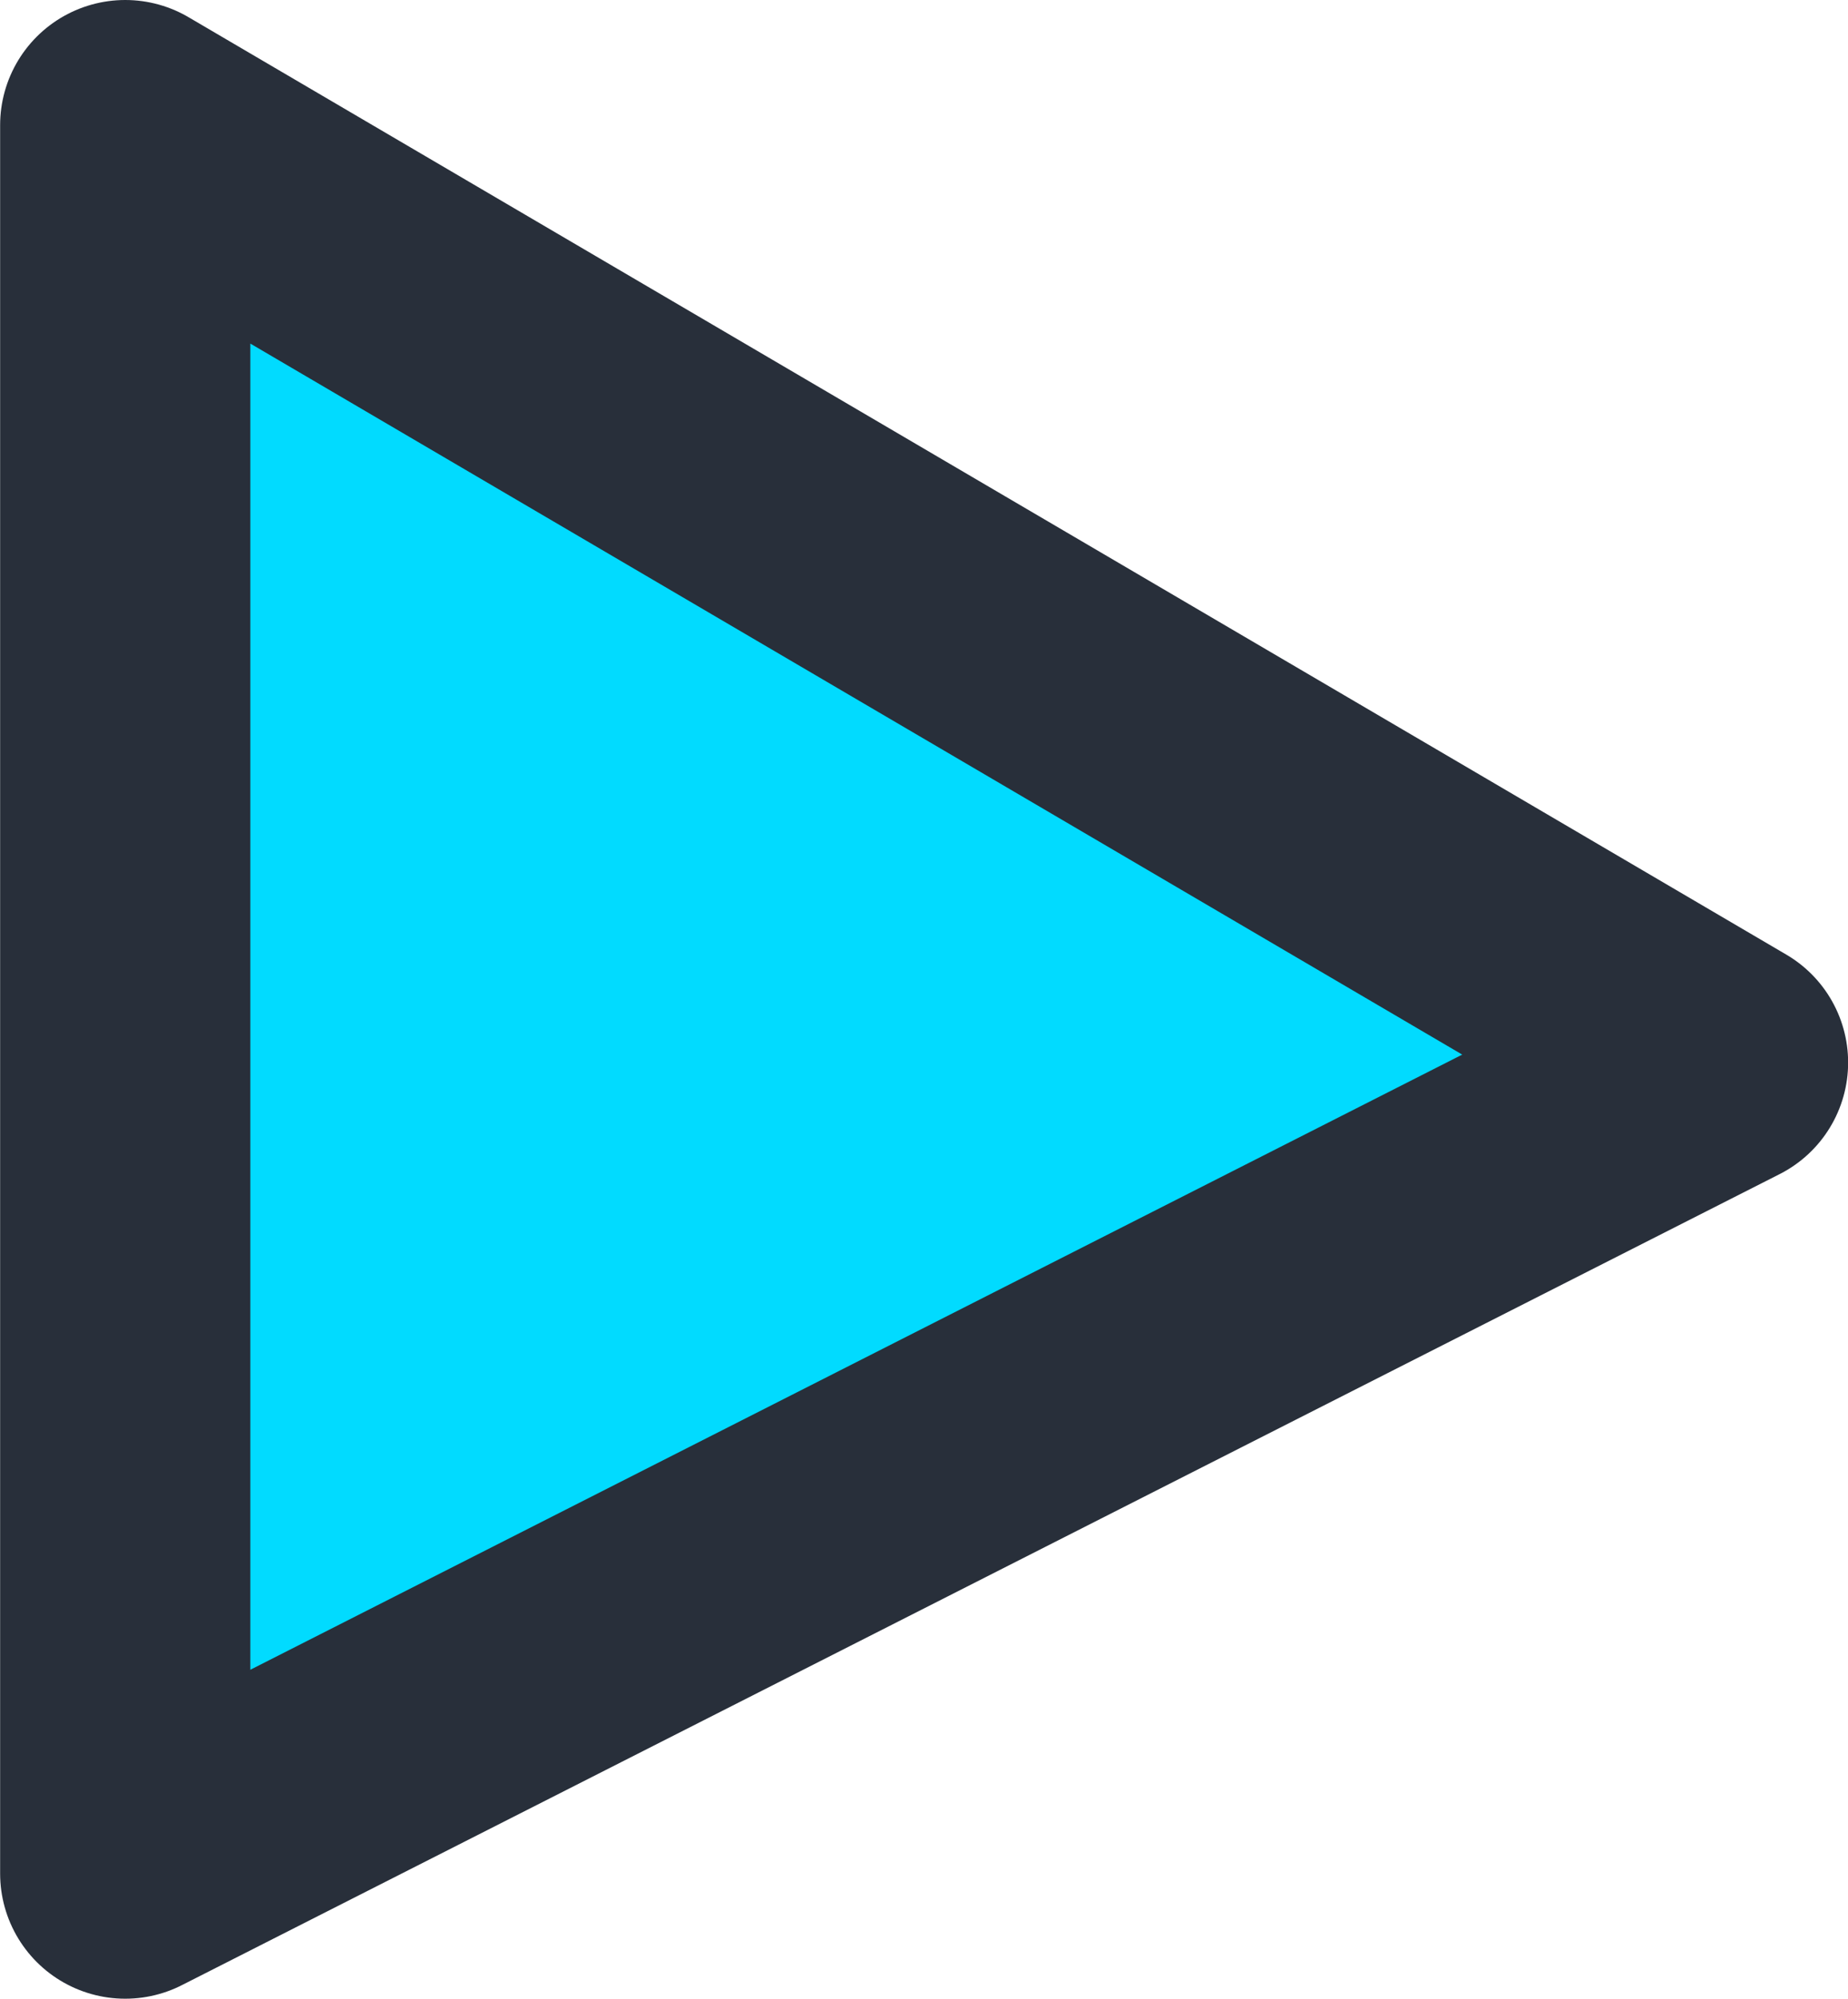 <svg xmlns="http://www.w3.org/2000/svg" width="14.771" height="15.974" viewBox="0 0 14.771 15.974"><defs><style>.a{fill:#01dbff;stroke:#282f3a;stroke-linecap:round;stroke-linejoin:round;stroke-width:2px;}</style></defs><g transform="translate(-1044.017 -51.906)"><path class="a" d="M-593.253-1248.226v13.974l12.771-6.482Z" transform="translate(1638.271 1301.132)"/></g></svg>